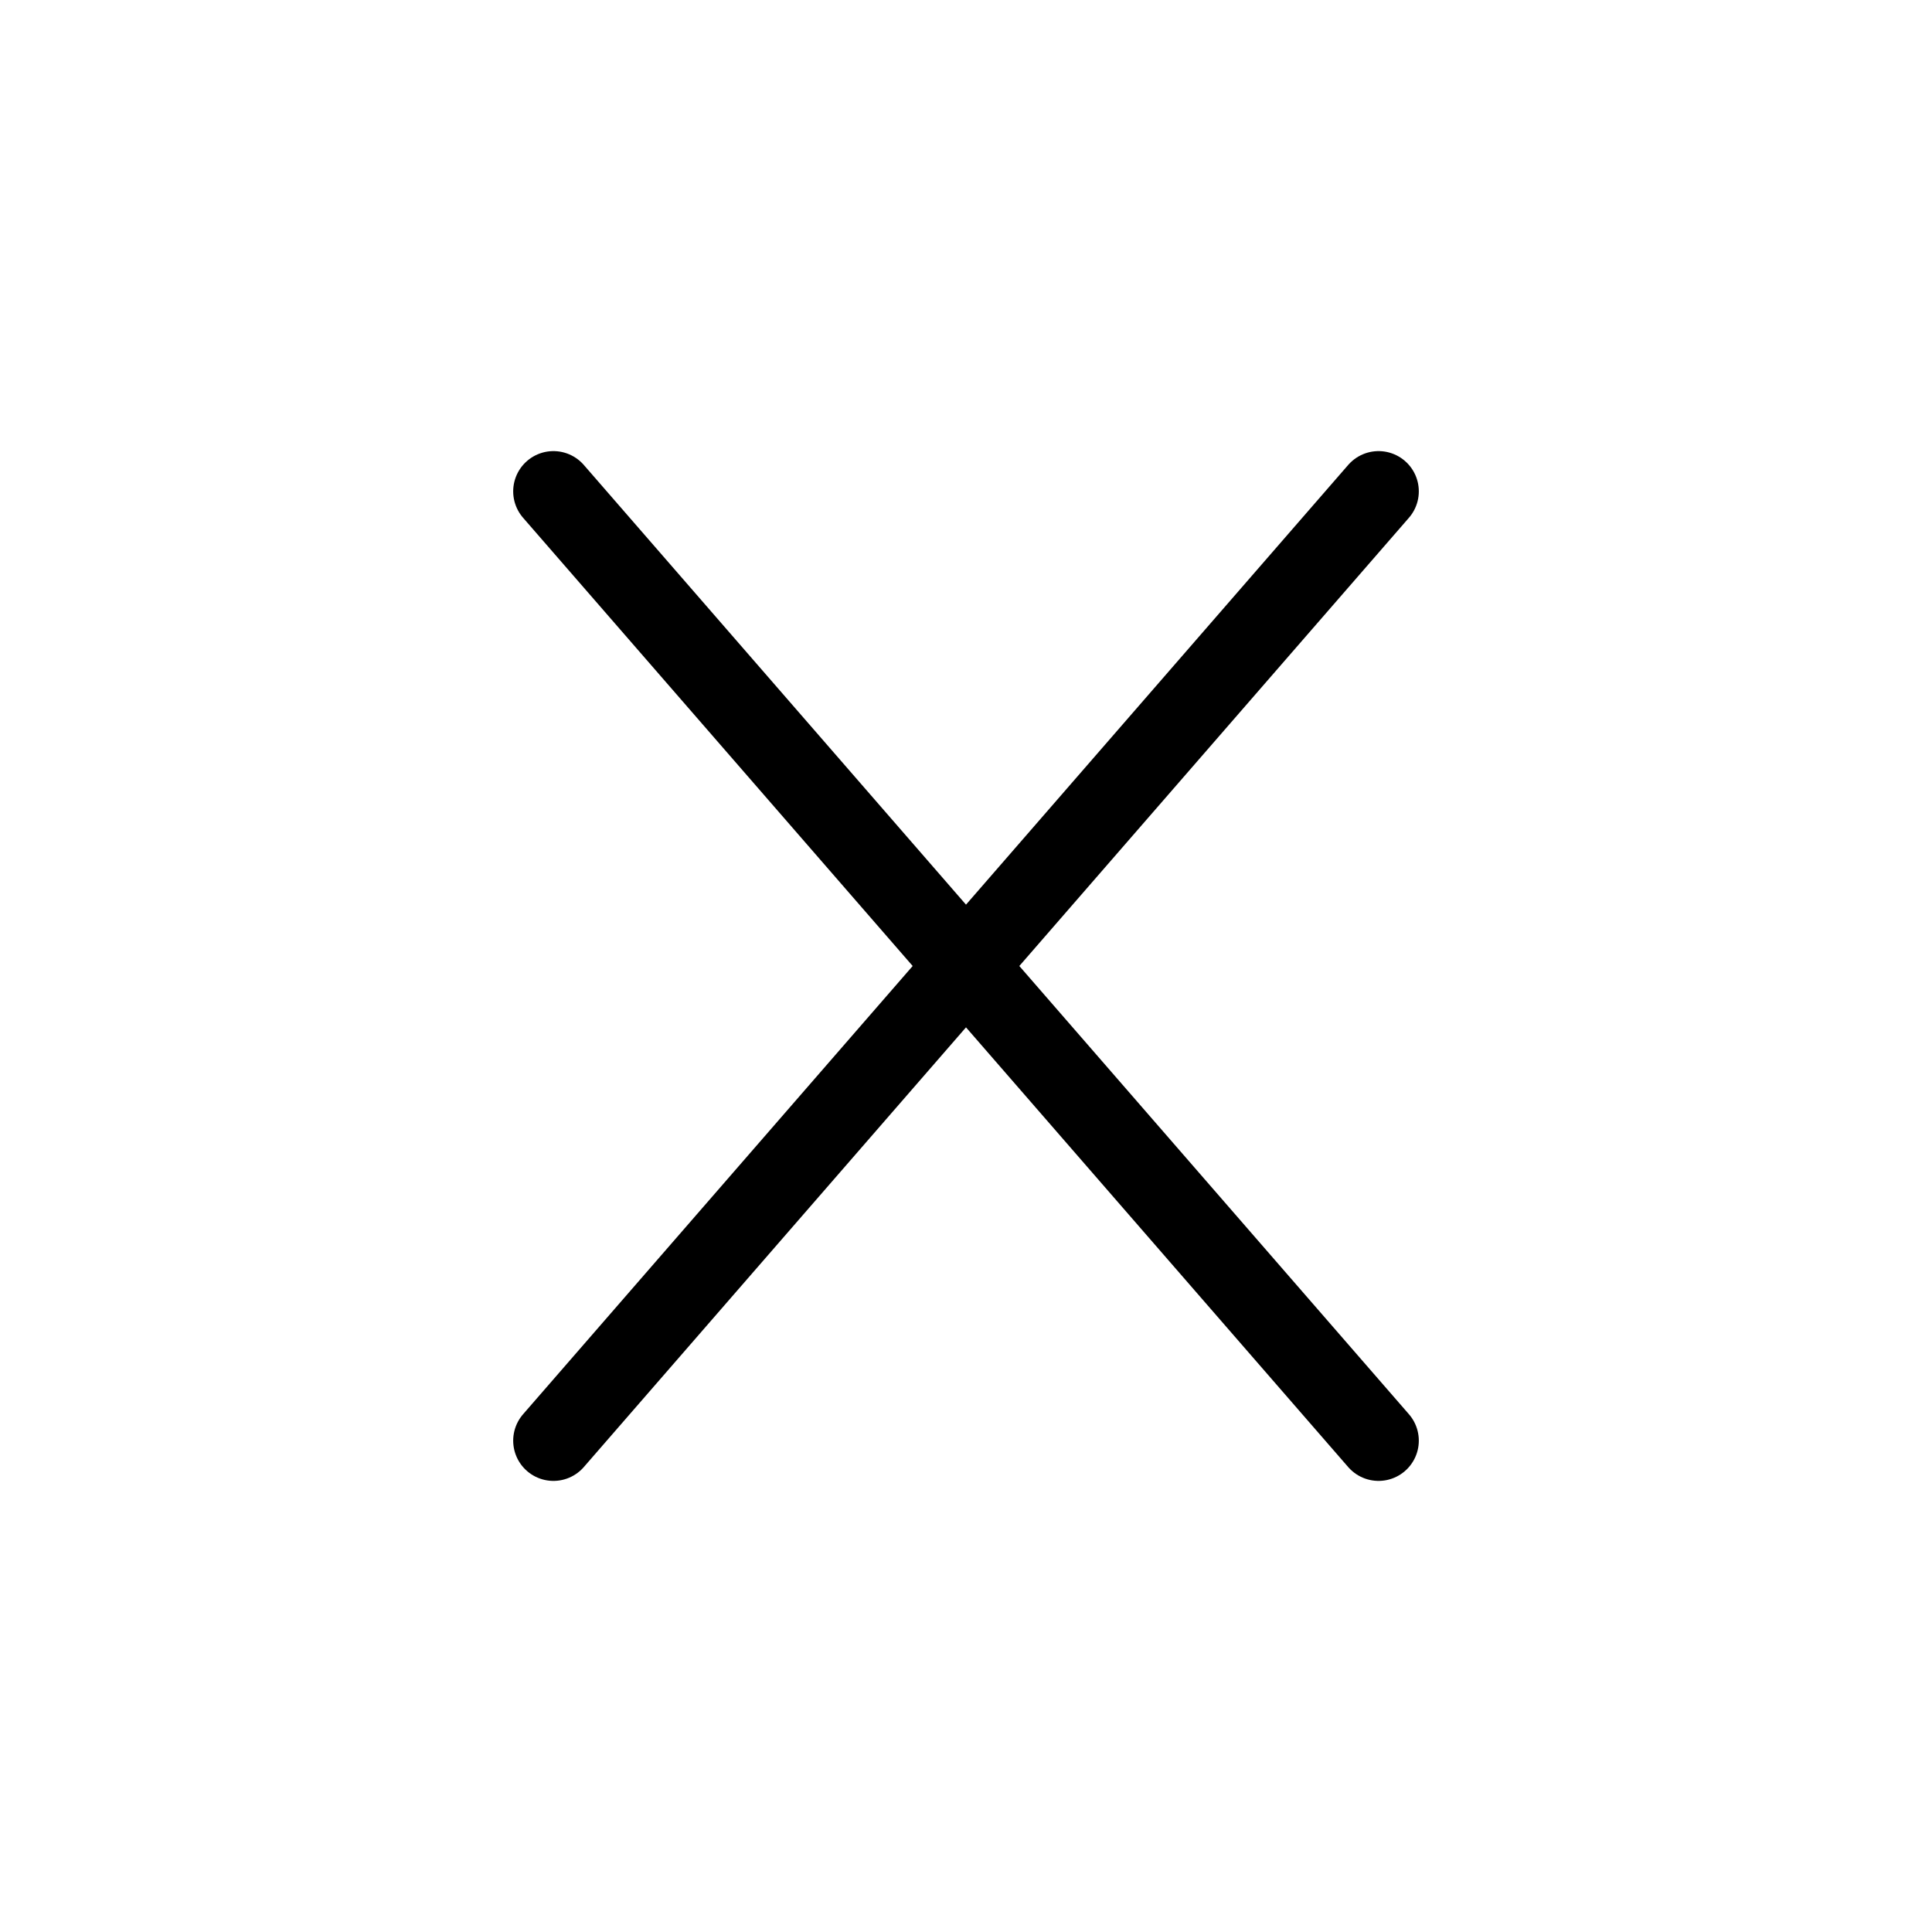 <?xml version="1.0" encoding="UTF-8"?>
<svg xmlns="http://www.w3.org/2000/svg" viewBox="0 0 192 192"><path fill="none" stroke="#0b41cd" stroke-linecap="round" stroke-linejoin="round" stroke-width="8" d="M137 48.83l-82 94.34M137 143.17L55 48.83" style="stroke: #000000;"/></svg>
